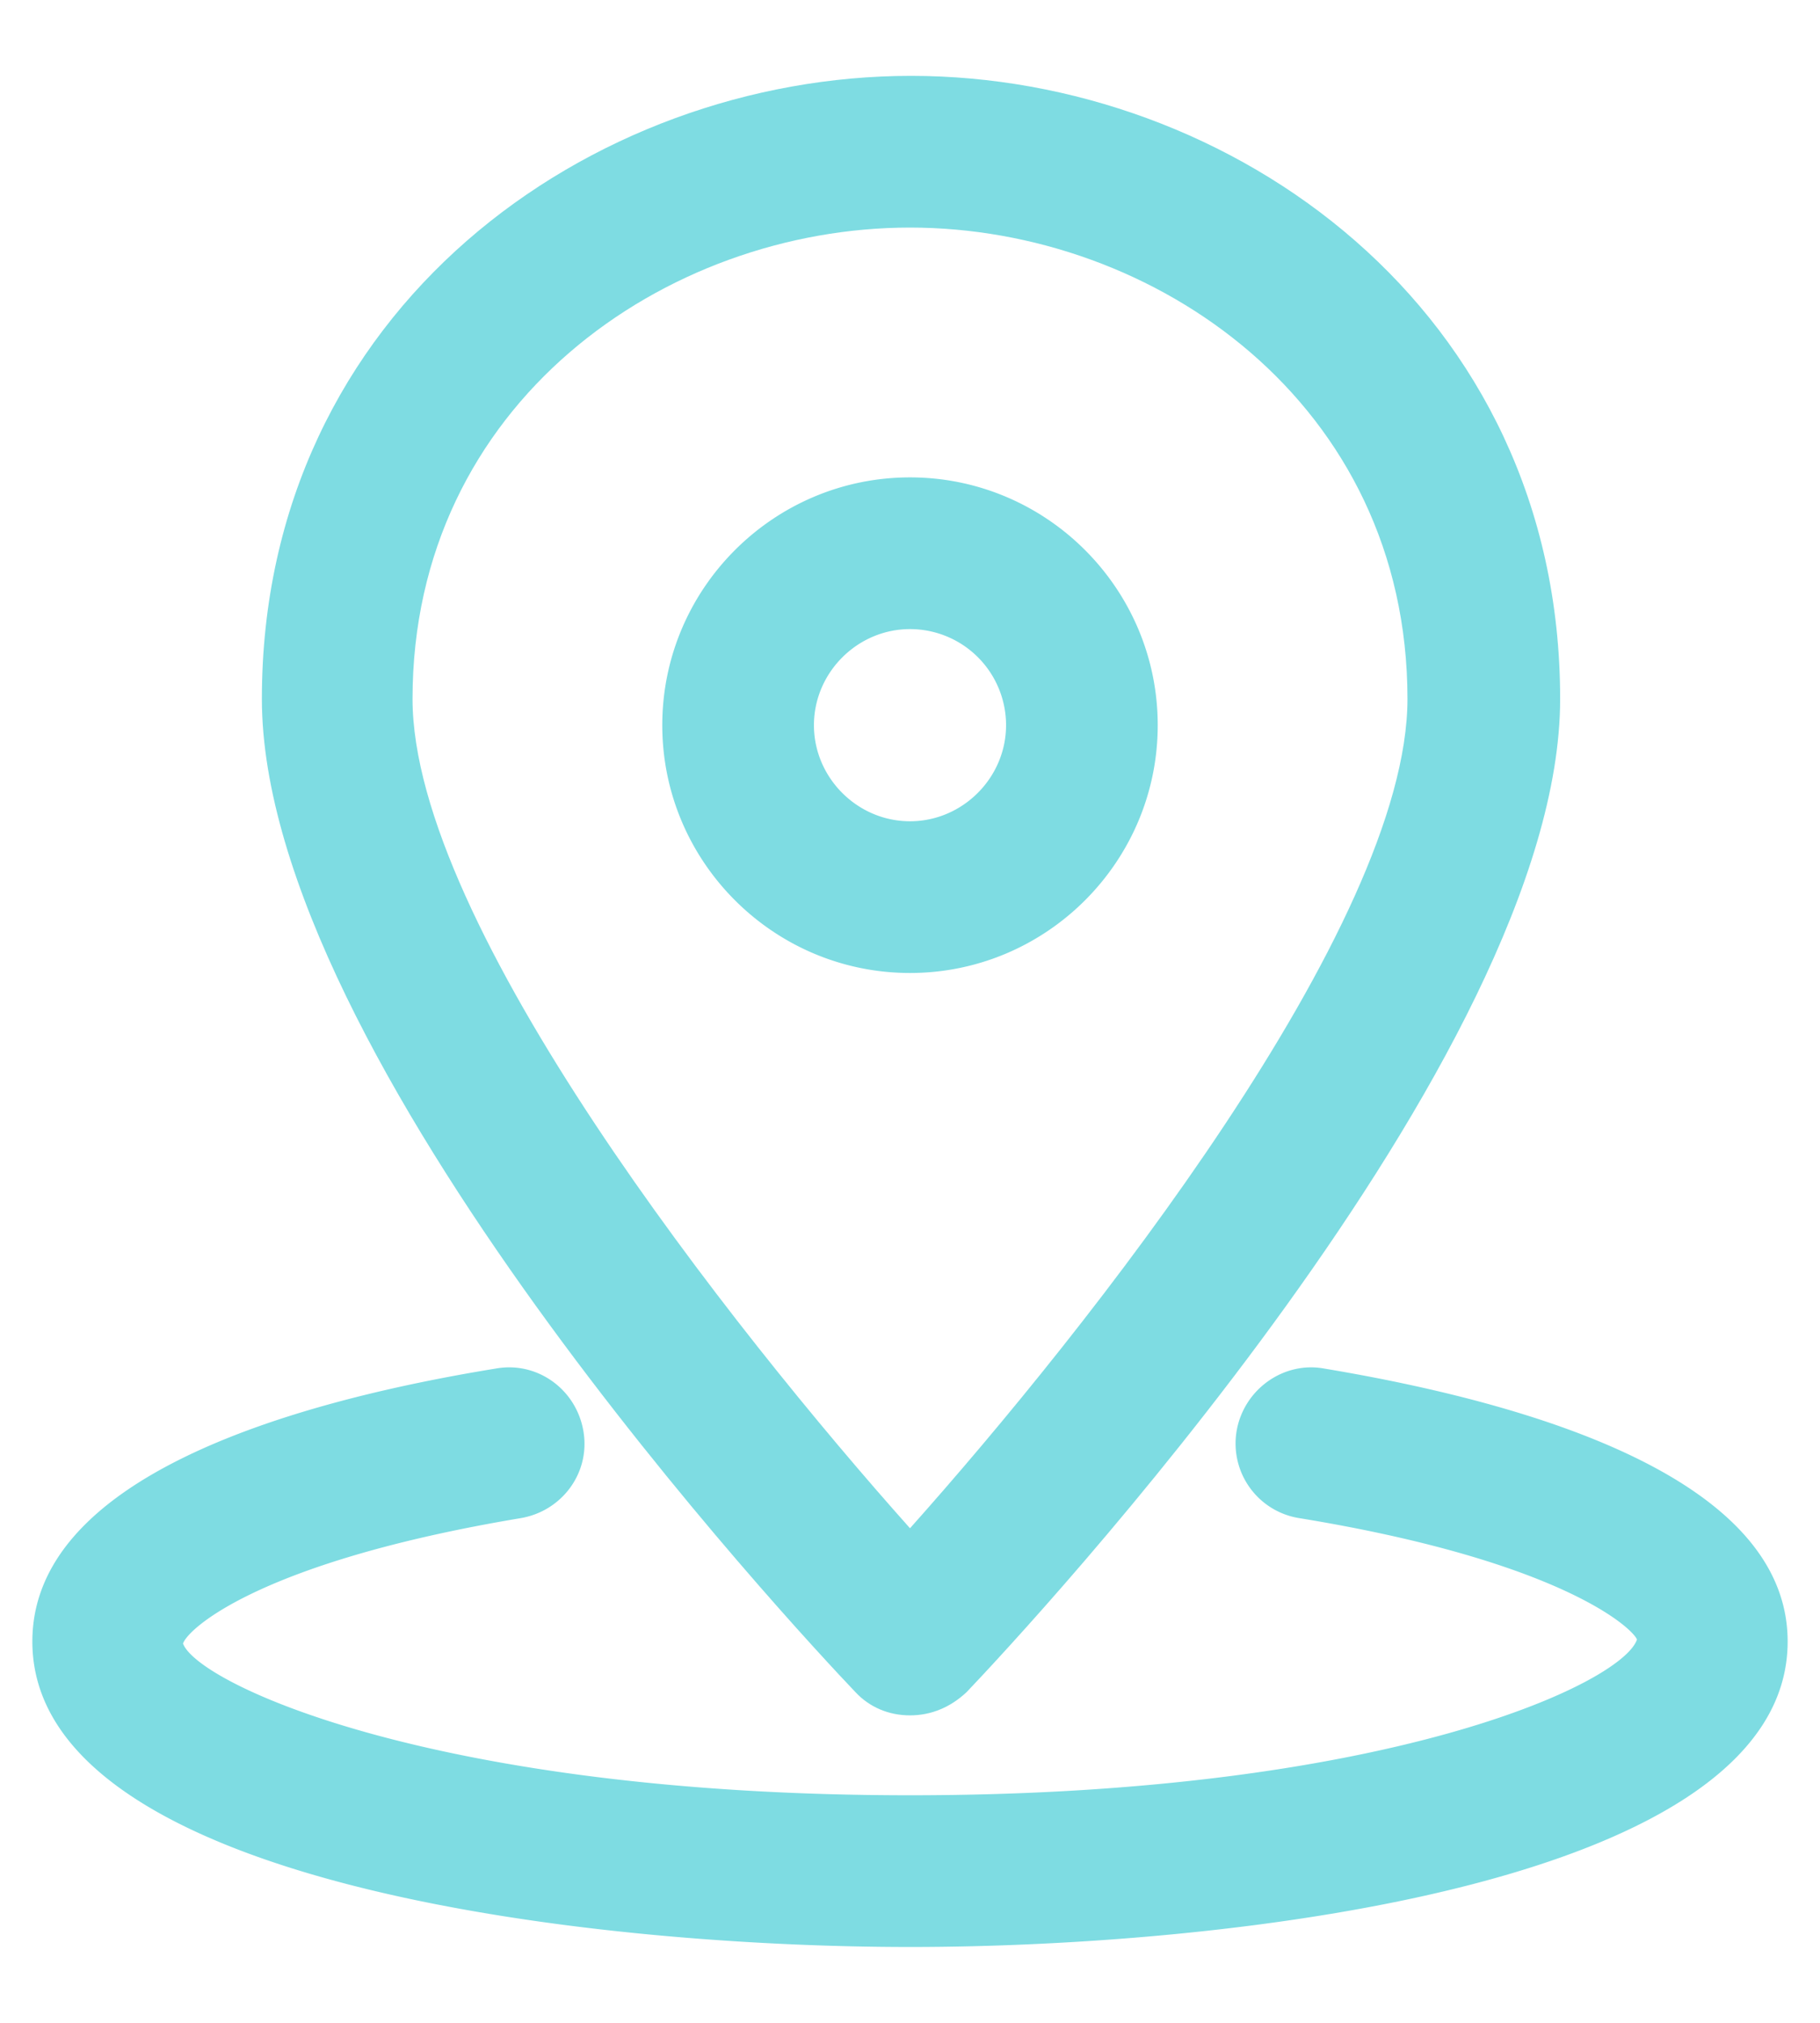 <svg width="18" height="20" fill="none"><path d="M9 16.96c-.21 0-.4-.08-.54-.23-.6-.63-5.87-6.28-5.87-9.82C2.59 3.05 5.85.75 9.01.75s6.42 2.3 6.42 6.16c0 3.54-5.27 9.19-5.87 9.82-.16.15-.35.23-.56.23zM9 2.25c-2.42 0-4.92 1.74-4.92 4.66 0 2.23 3.17 6.24 4.92 8.2 1.75-1.96 4.92-5.96 4.92-8.2 0-2.92-2.5-4.66-4.92-4.66z" fill="#7EDCE2"/><path d="M9 9.62c-1.35 0-2.45-1.1-2.45-2.45S7.65 4.72 9 4.72s2.45 1.1 2.45 2.45S10.35 9.62 9 9.62zm0-3.4c-.52 0-.95.43-.95.95s.43.95.95.95.95-.43.95-.95A.95.95 0 009 6.22zM9 19.25c-3.23 0-8.68-.64-8.68-3.02 0-1.61 2.5-2.36 4.59-2.7.41-.07.79.21.86.62.07.41-.21.79-.62.86-2.57.43-3.29 1.09-3.34 1.24.15.4 2.5 1.5 7.19 1.5s7.04-1.1 7.19-1.54c-.05-.12-.77-.78-3.34-1.2a.747.747 0 01-.62-.86c.07-.41.46-.69.86-.62 2.1.35 4.59 1.1 4.59 2.7 0 2.38-5.45 3.02-8.68 3.02z" fill="#7EDCE2"/></svg>